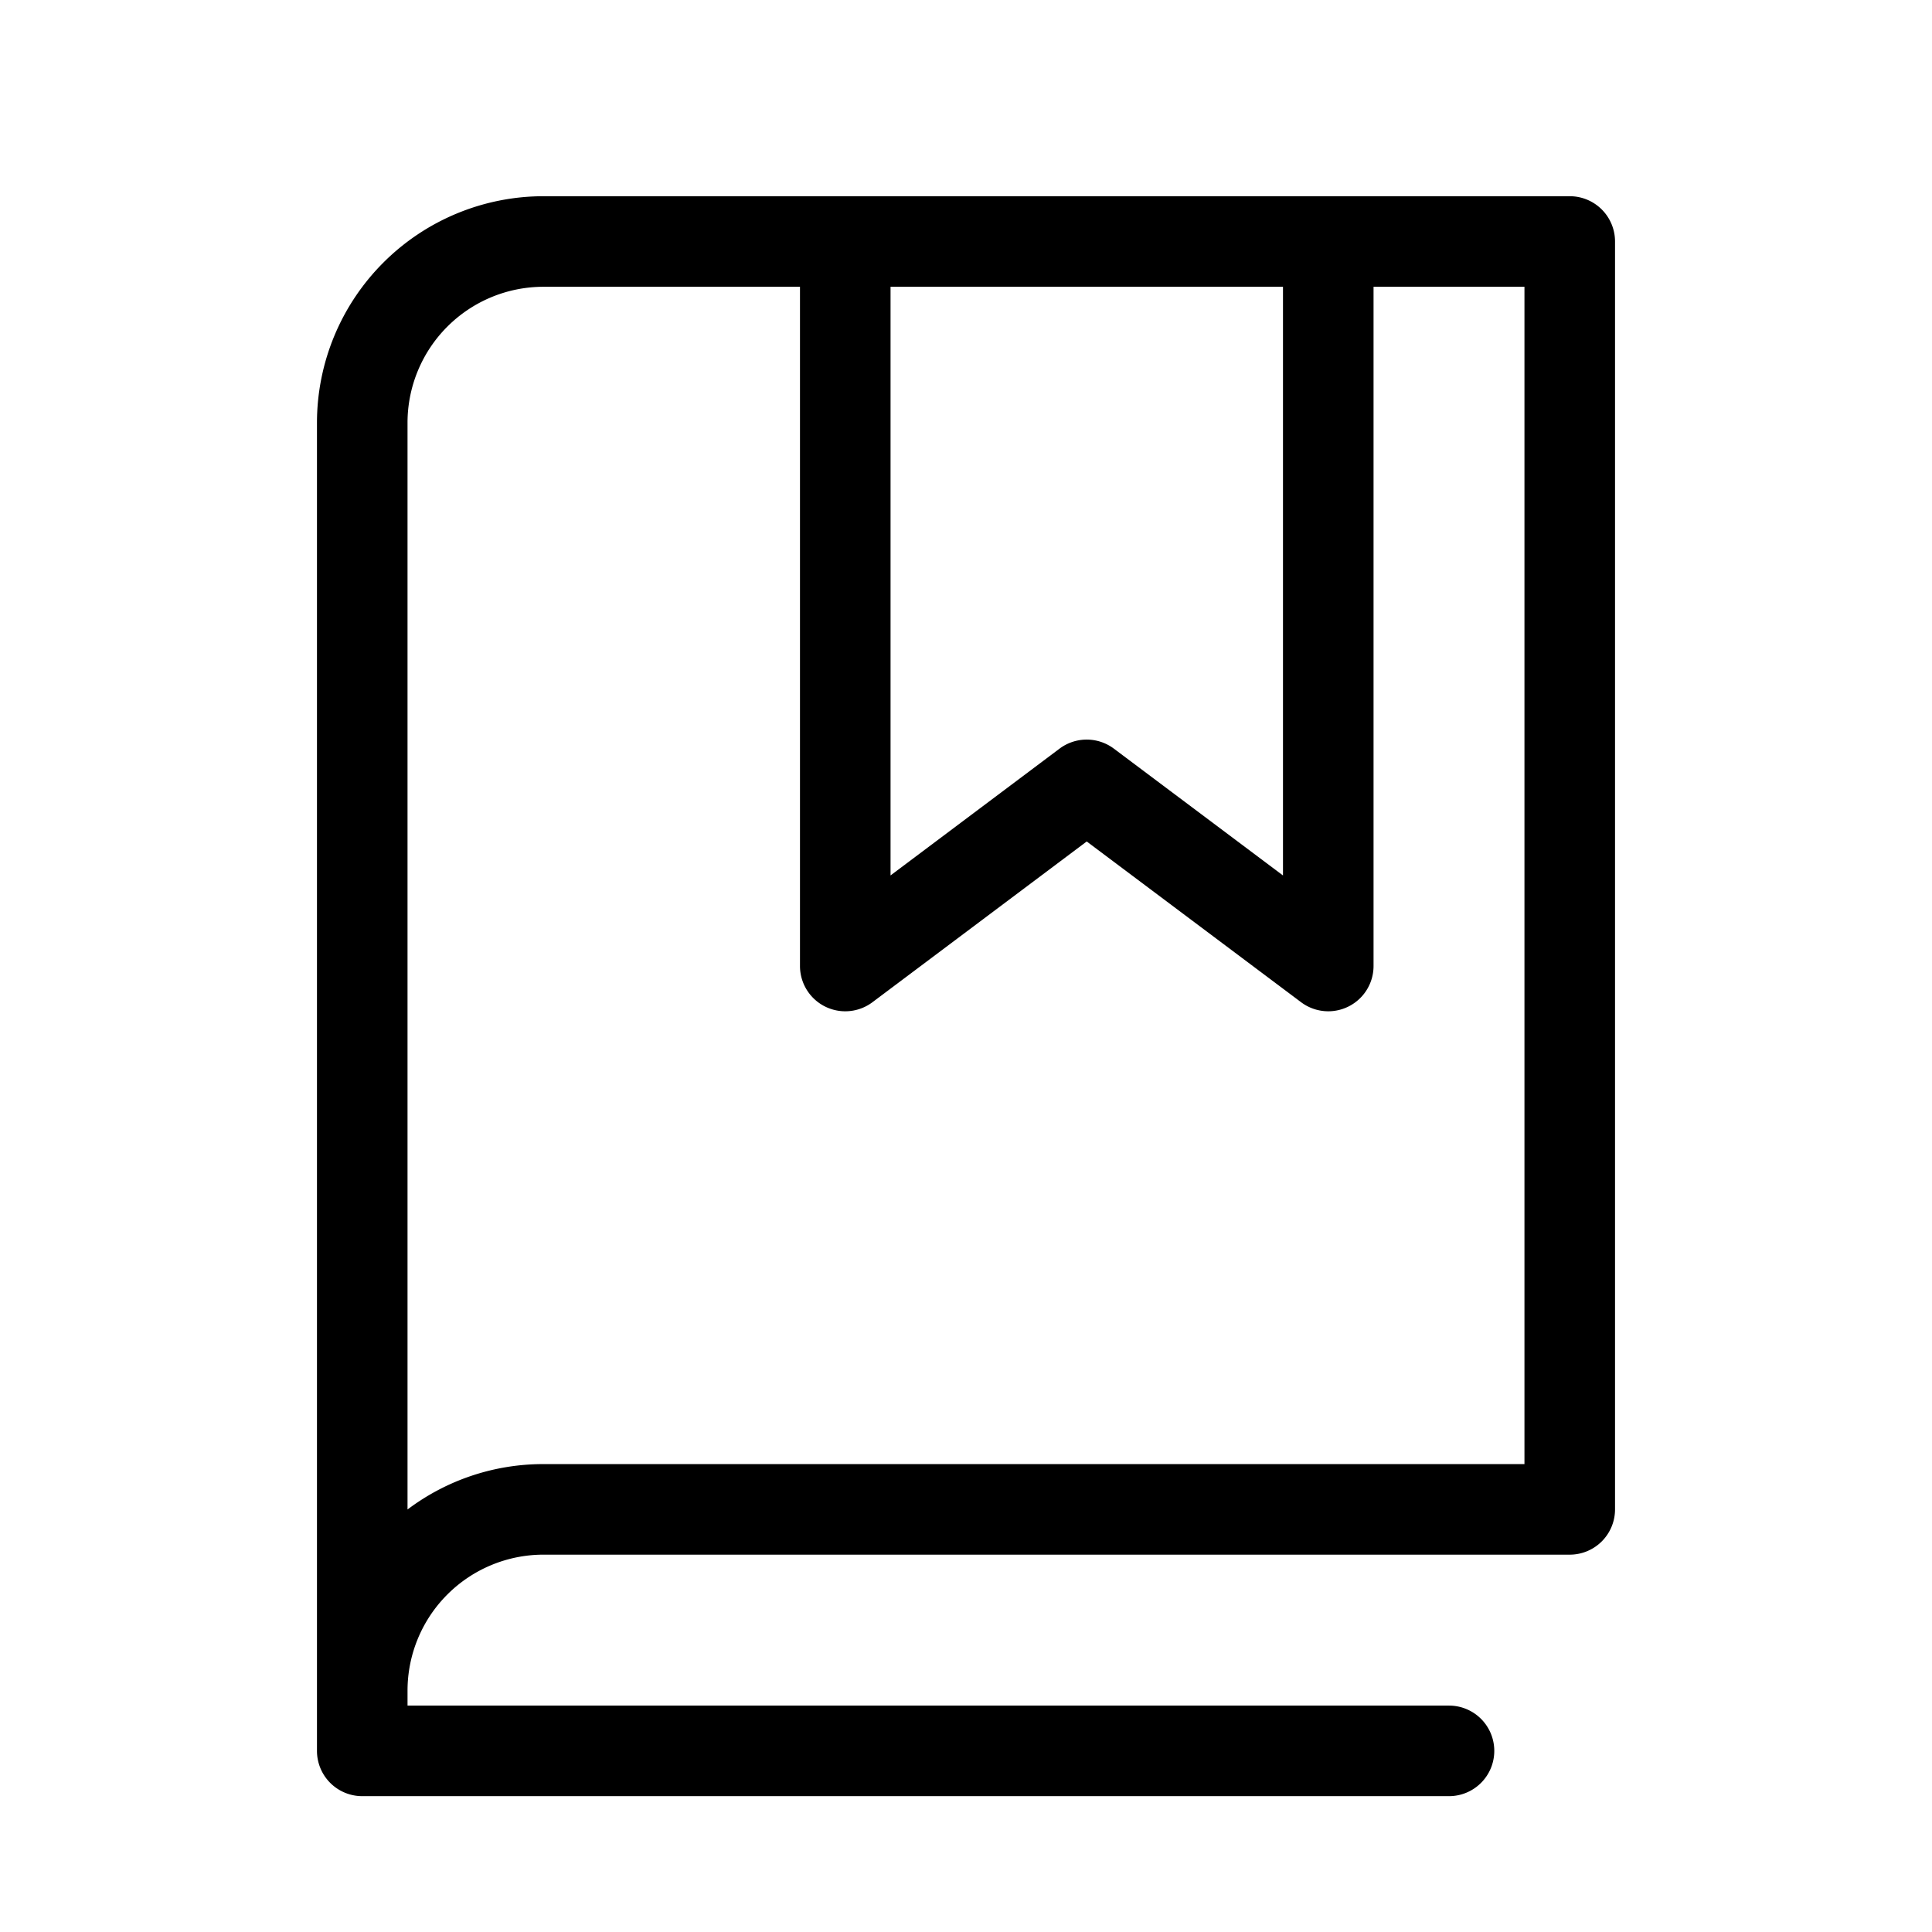 <svg id="Flat" xmlns="http://www.w3.org/2000/svg" viewBox="0 0 256 256">
  <path d="M208,26h-136a30.034,30.034,0,0,0-30,30V232a6,6,0,0,0,6,6h144a6,6,0,0,0,0-12h-138v-2a18.021,18.021,0,0,1,18-18h136a6,6,0,0,0,6-6V32A6,6,0,0,0,208,26ZM118.002,38h52V116.002l-22.408-16.803a6.001,6.001,0,0,0-7.2.001l-22.392,16.798Zm83.997,156h-130a29.85,29.85,0,0,0-18,6.015V56a18.021,18.021,0,0,1,18-18h34.003v90a6,6,0,0,0,9.601,4.8L143.996,111.5l28.407,21.301A6,6,0,0,0,182.002,128V38h19.997Z"/>
</svg>
